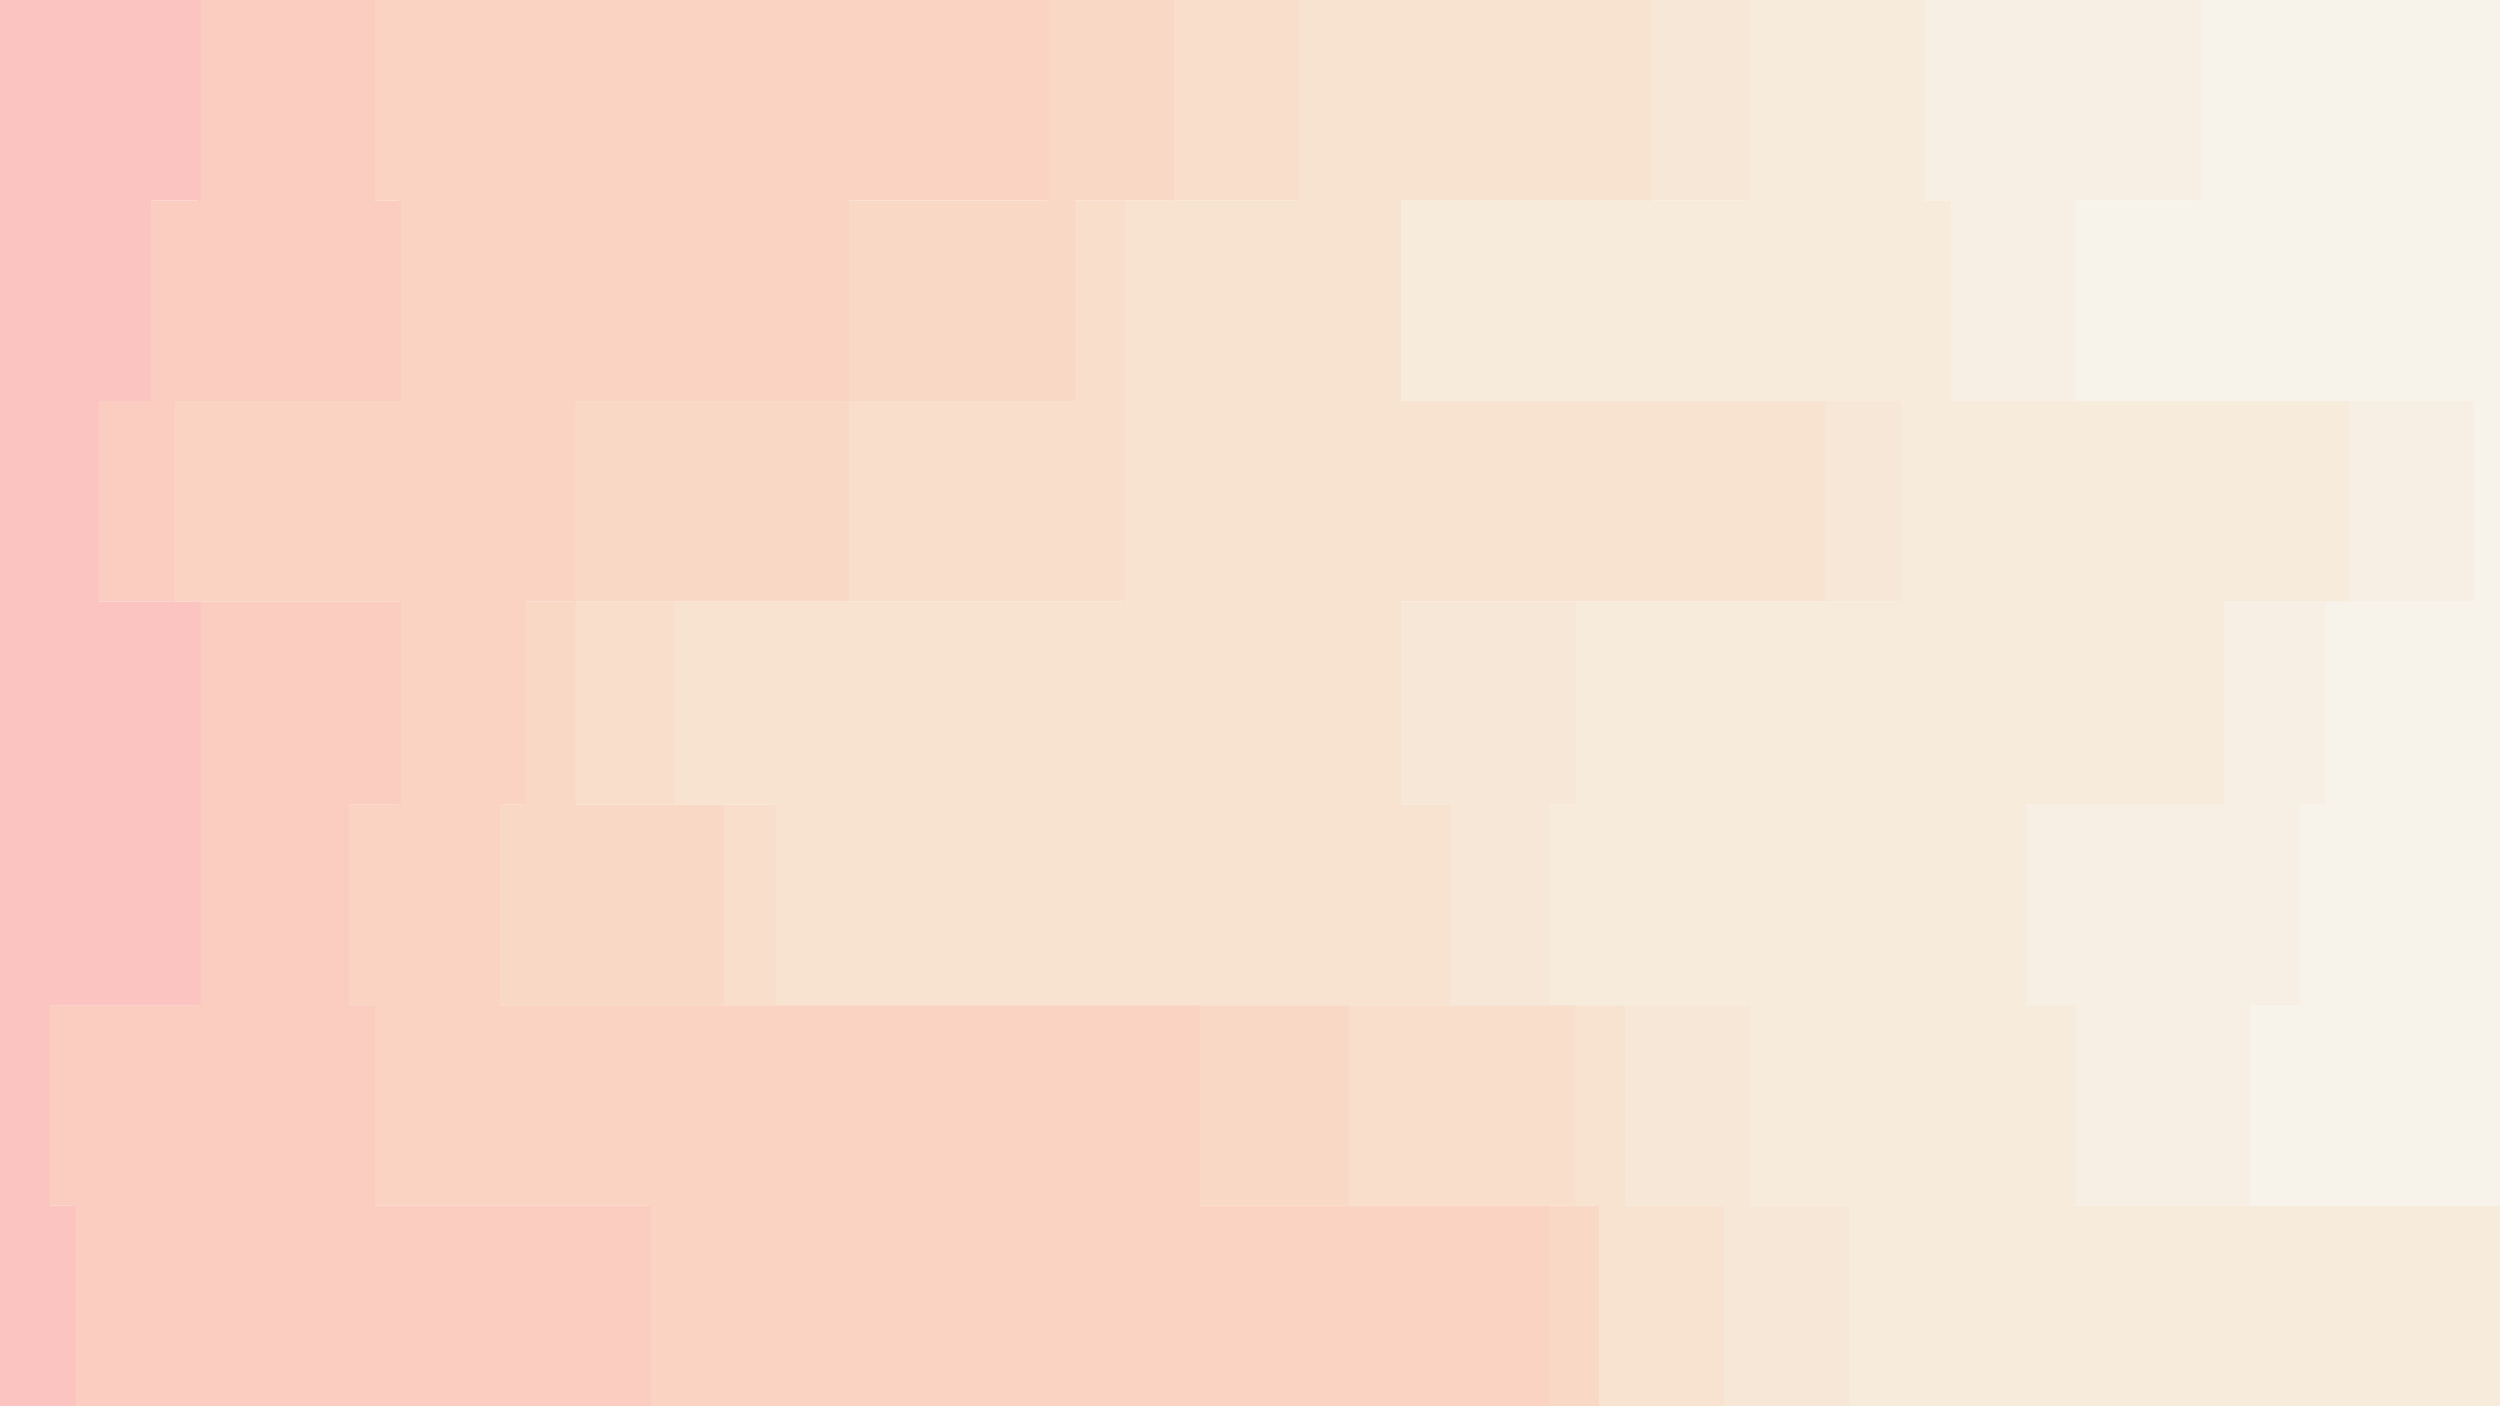 
<svg id="visual" viewBox="0 0 960 540" width="960" height="540" xmlns="http://www.w3.org/2000/svg" xmlns:xlink="http://www.w3.org/1999/xlink" version="1.1" opacity="0.3"><path d="M805 540L959 540L959 463L863 463L863 386L882 386L882 309L892 309L892 231L949 231L949 154L796 154L796 77L844 77L844 0L960 0L960 77L960 77L960 154L960 154L960 231L960 231L960 309L960 309L960 386L960 386L960 463L960 463L960 540L960 540Z" fill="#e3d4b7"></path><path d="M767 540L959 540L959 463L796 463L796 386L777 386L777 309L853 309L853 231L901 231L901 154L748 154L748 77L738 77L738 0L845 0L845 77L797 77L797 154L950 154L950 231L893 231L893 309L883 309L883 386L864 386L864 463L960 463L960 540L806 540Z" fill="#e3c8a0"></path><path d="M690 540L709 540L709 463L671 463L671 386L594 386L594 309L604 309L604 231L729 231L729 154L537 154L537 77L671 77L671 0L739 0L739 77L749 77L749 154L902 154L902 231L854 231L854 309L778 309L778 386L797 386L797 463L960 463L960 540L768 540Z" fill="#e3bc89"></path><path d="M690 540L661 540L661 463L623 463L623 386L556 386L556 309L537 309L537 231L700 231L700 154L537 154L537 77L633 77L633 0L672 0L672 77L538 77L538 154L730 154L730 231L605 231L605 309L595 309L595 386L672 386L672 463L710 463L710 540L691 540Z" fill="#e5af74"></path><path d="M508 540L613 540L613 463L604 463L604 386L297 386L297 309L258 309L258 231L431 231L431 154L431 154L431 77L498 77L498 0L634 0L634 77L538 77L538 154L701 154L701 231L538 231L538 309L557 309L557 386L624 386L624 463L662 463L662 540L691 540Z" fill="#e7a161"></path><path d="M450 540L613 540L613 463L517 463L517 386L277 386L277 309L220 309L220 231L325 231L325 154L412 154L412 77L450 77L450 0L499 0L499 77L432 77L432 154L432 154L432 231L259 231L259 309L298 309L298 386L605 386L605 463L614 463L614 540L509 540Z" fill="#e99150"></path><path d="M383 540L594 540L594 463L460 463L460 386L191 386L191 309L201 309L201 231L220 231L220 154L325 154L325 77L402 77L402 0L451 0L451 77L413 77L413 154L326 154L326 231L221 231L221 309L278 309L278 386L518 386L518 463L614 463L614 540L451 540Z" fill="#ec8041"></path><path d="M249 540L249 540L249 463L143 463L143 386L133 386L133 309L153 309L153 231L66 231L66 154L153 154L153 77L143 77L143 0L403 0L403 77L326 77L326 154L221 154L221 231L202 231L202 309L192 309L192 386L461 386L461 463L595 463L595 540L384 540Z" fill="#ee6d36"></path><path d="M95 540L28 540L28 463L18 463L18 386L76 386L76 309L76 309L76 231L37 231L37 154L57 154L57 77L76 77L76 0L144 0L144 77L154 77L154 154L67 154L67 231L154 231L154 309L134 309L134 386L144 386L144 463L250 463L250 540L250 540Z" fill="#f1572e"></path><path d="M0 540L0 540L0 463L0 463L0 386L0 386L0 309L0 309L0 231L0 231L0 154L0 154L0 77L0 77L0 0L77 0L77 77L58 77L58 154L38 154L38 231L77 231L77 309L77 309L77 386L19 386L19 463L29 463L29 540L96 540Z" fill="#f33a2a"></path></svg>